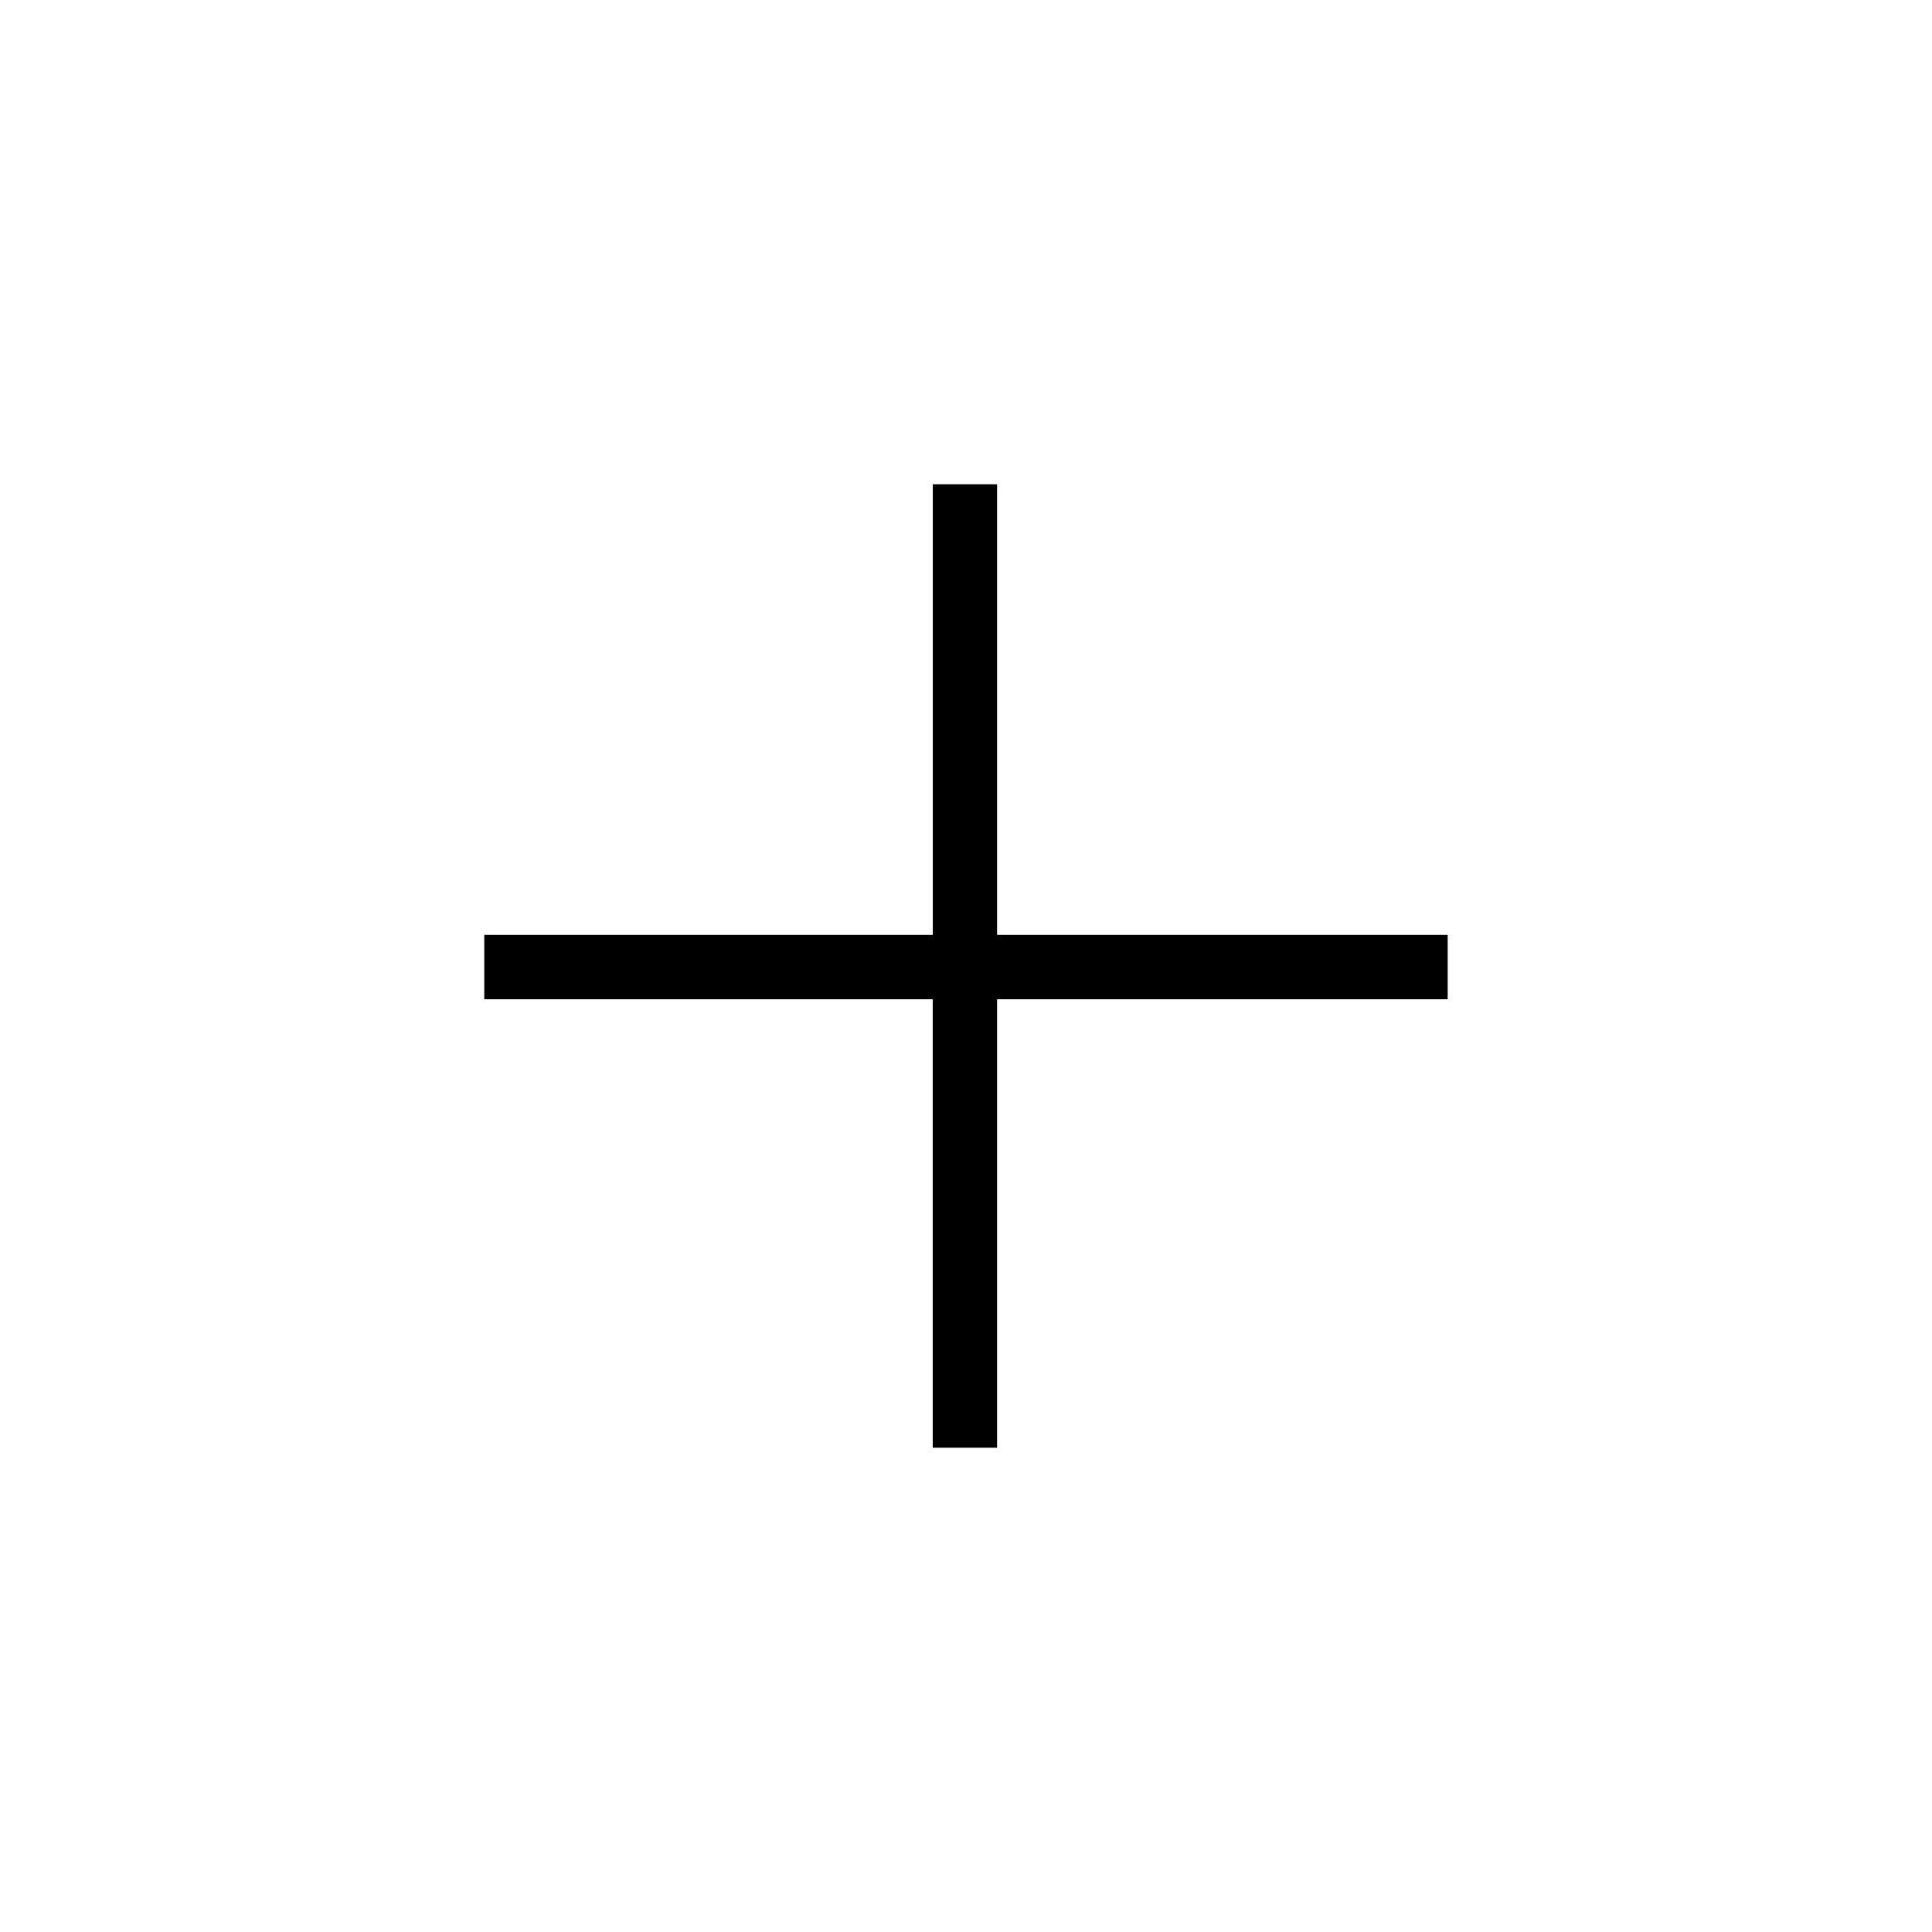 <!-- Generated by IcoMoon.io -->
<svg version="1.1" xmlns="http://www.w3.org/2000/svg" width="32" height="32" viewBox="0 0 32 32">
<title>plus3</title>
<path d="M16.516 8.021h-1.066v7.464h-7.429v1.066h7.428v7.428h1.066v-7.428h7.463v-1.066h-7.463v-7.464z"></path>
</svg>
